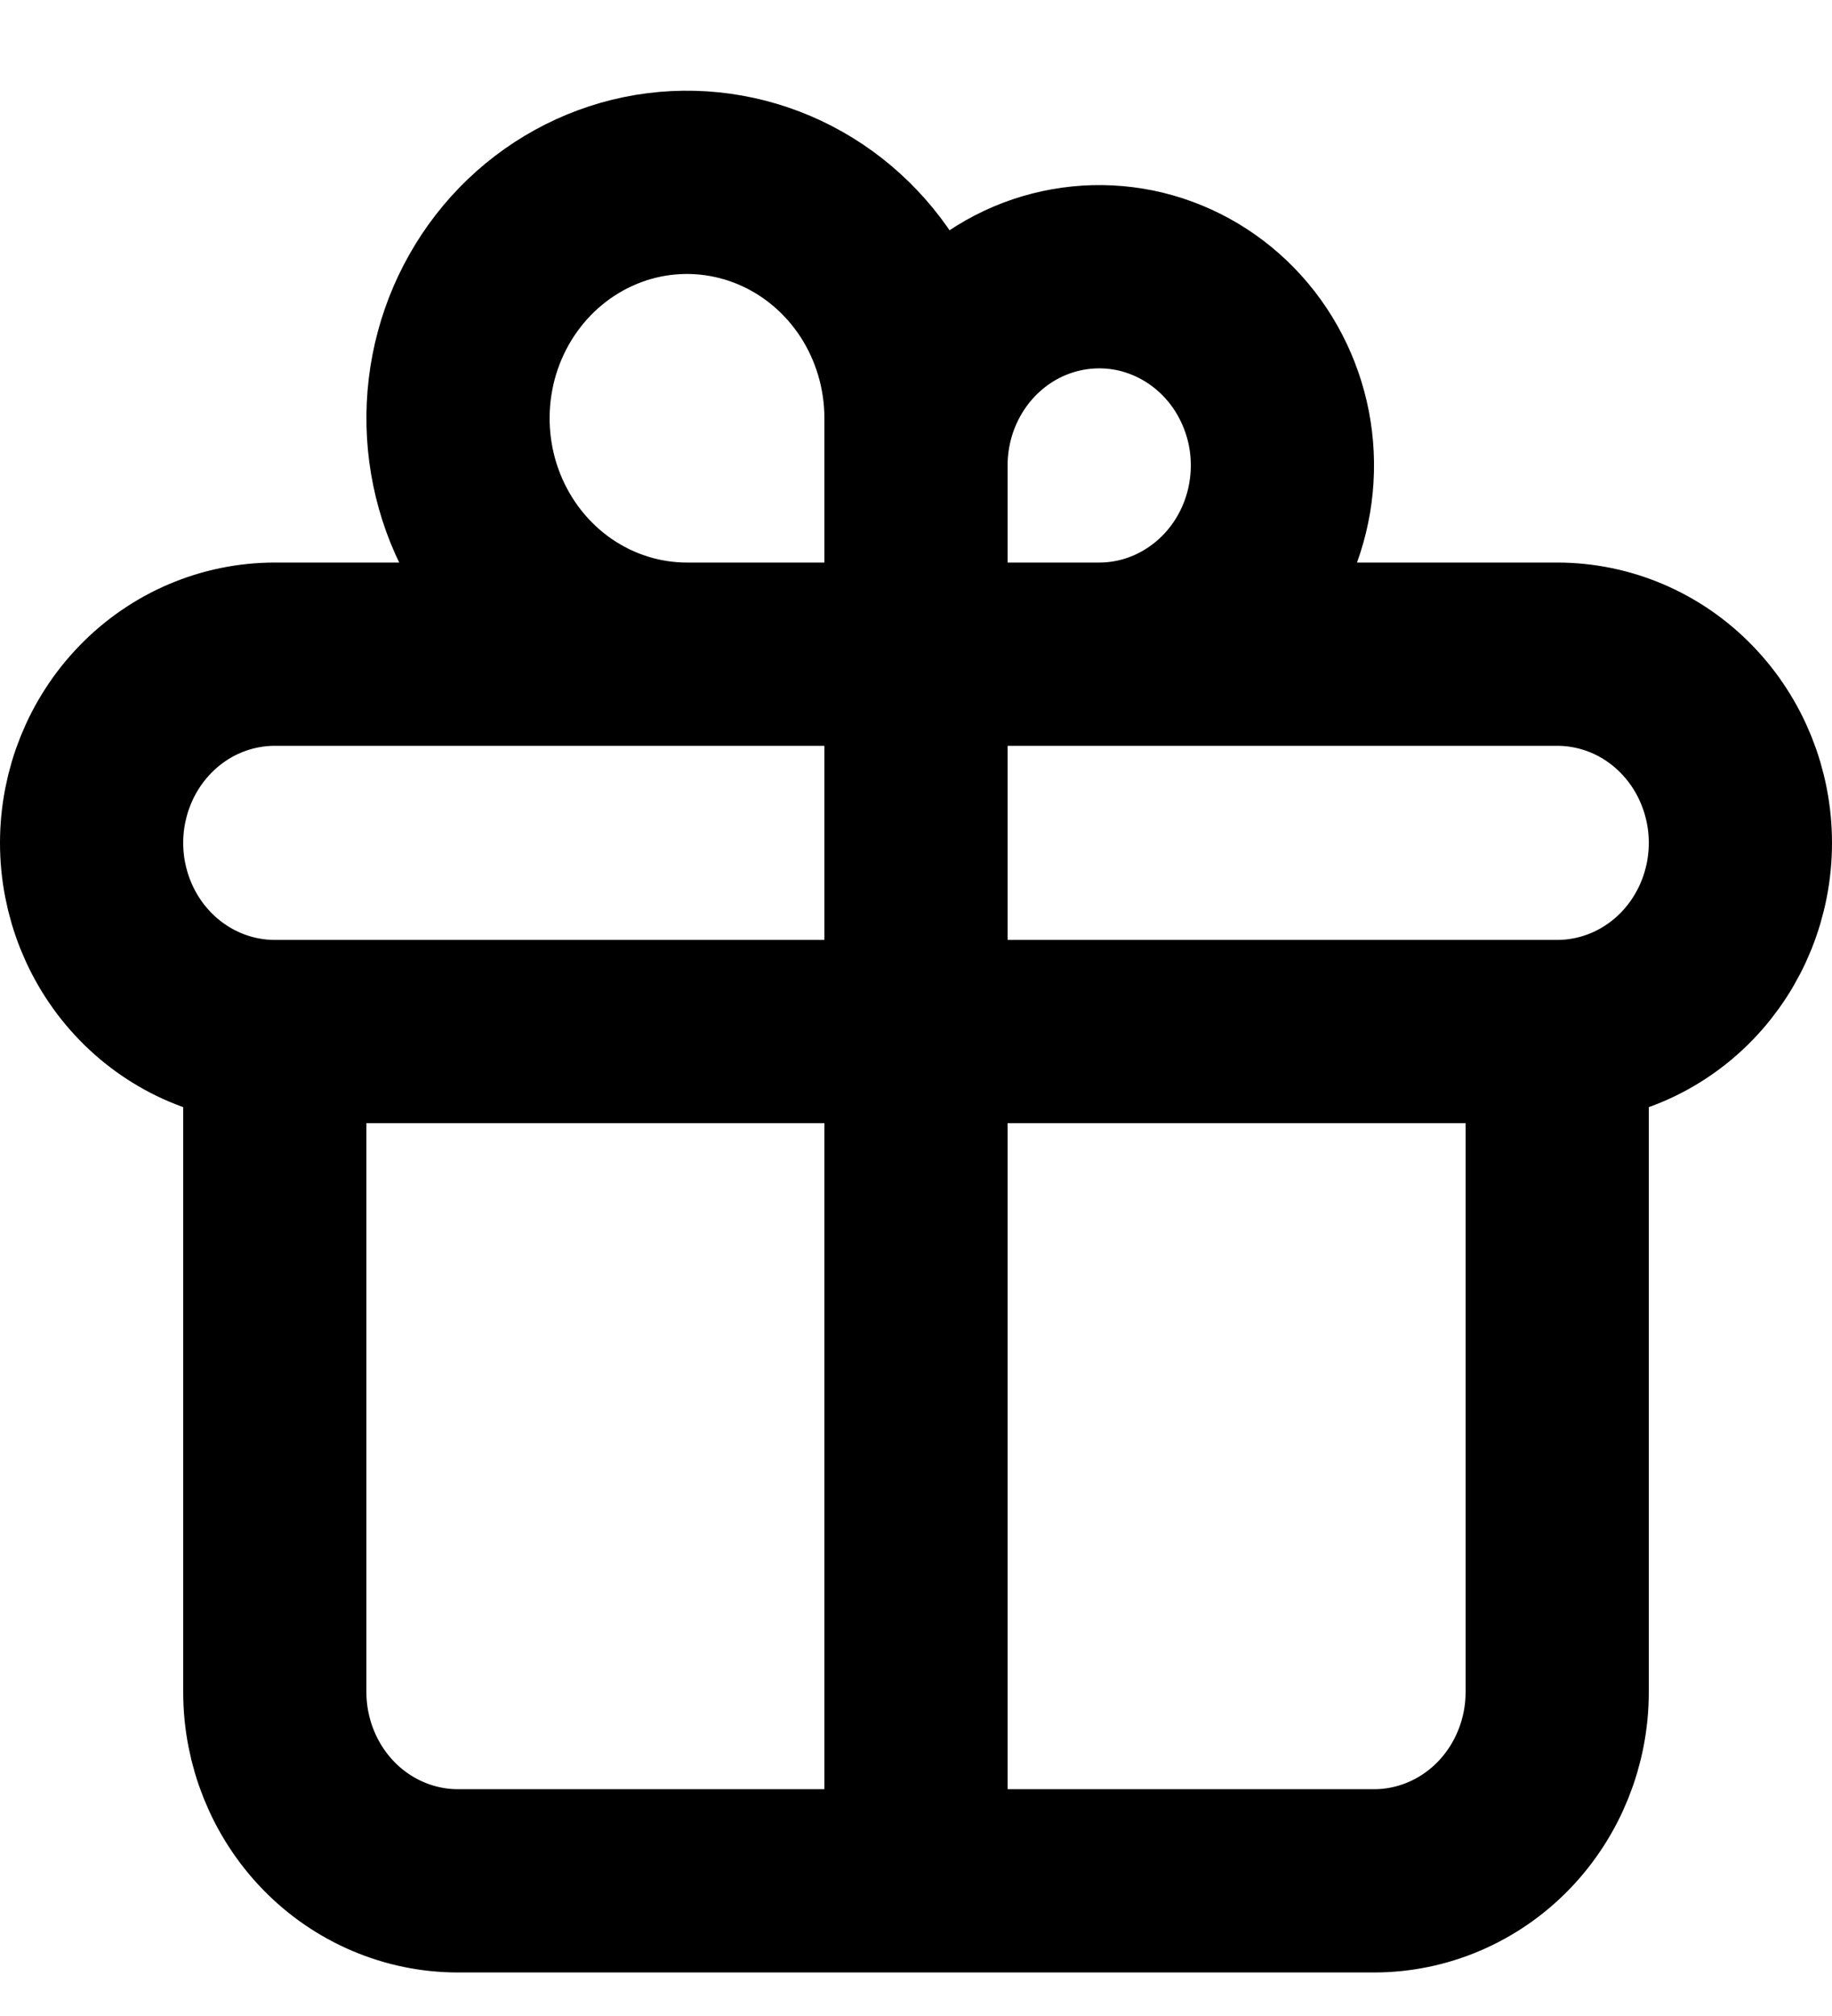 <svg width="20" height="22" viewBox="0 0 20 22" fill="none" xmlns="http://www.w3.org/2000/svg">
<path d="M3 11.257V18.465C3 19.011 3.211 19.535 3.586 19.922C3.961 20.308 4.47 20.525 5 20.525H15C15.53 20.525 16.039 20.308 16.414 19.922C16.789 19.535 17 19.011 17 18.465V11.257M10 7.139V20.525V7.139ZM10 7.139V5.079C10 4.672 10.117 4.274 10.337 3.935C10.557 3.596 10.869 3.332 11.235 3.176C11.6 3.021 12.002 2.98 12.39 3.059C12.778 3.139 13.134 3.335 13.414 3.623C13.694 3.911 13.884 4.278 13.962 4.677C14.039 5.077 13.999 5.491 13.848 5.867C13.696 6.244 13.44 6.565 13.111 6.791C12.782 7.018 12.396 7.139 12 7.139H10ZM10 7.139V4.564C10 4.055 9.853 3.557 9.579 3.134C9.304 2.711 8.914 2.381 8.457 2.186C8 1.991 7.497 1.94 7.012 2.039C6.527 2.139 6.082 2.384 5.732 2.744C5.383 3.104 5.144 3.563 5.048 4.062C4.952 4.561 5.001 5.079 5.19 5.549C5.38 6.02 5.7 6.422 6.111 6.705C6.522 6.988 7.006 7.139 7.5 7.139H10ZM3 11.257H17H3ZM3 11.257C2.47 11.257 1.961 11.04 1.586 10.654C1.211 10.268 1 9.744 1 9.198C1 8.652 1.211 8.128 1.586 7.742C1.961 7.355 2.47 7.139 3 7.139H17C17.53 7.139 18.039 7.355 18.414 7.742C18.789 8.128 19 8.652 19 9.198C19 9.744 18.789 10.268 18.414 10.654C18.039 11.04 17.53 11.257 17 11.257H3Z" stroke="black" stroke-width="2" stroke-linecap="round" stroke-linejoin="round"/>
</svg>
